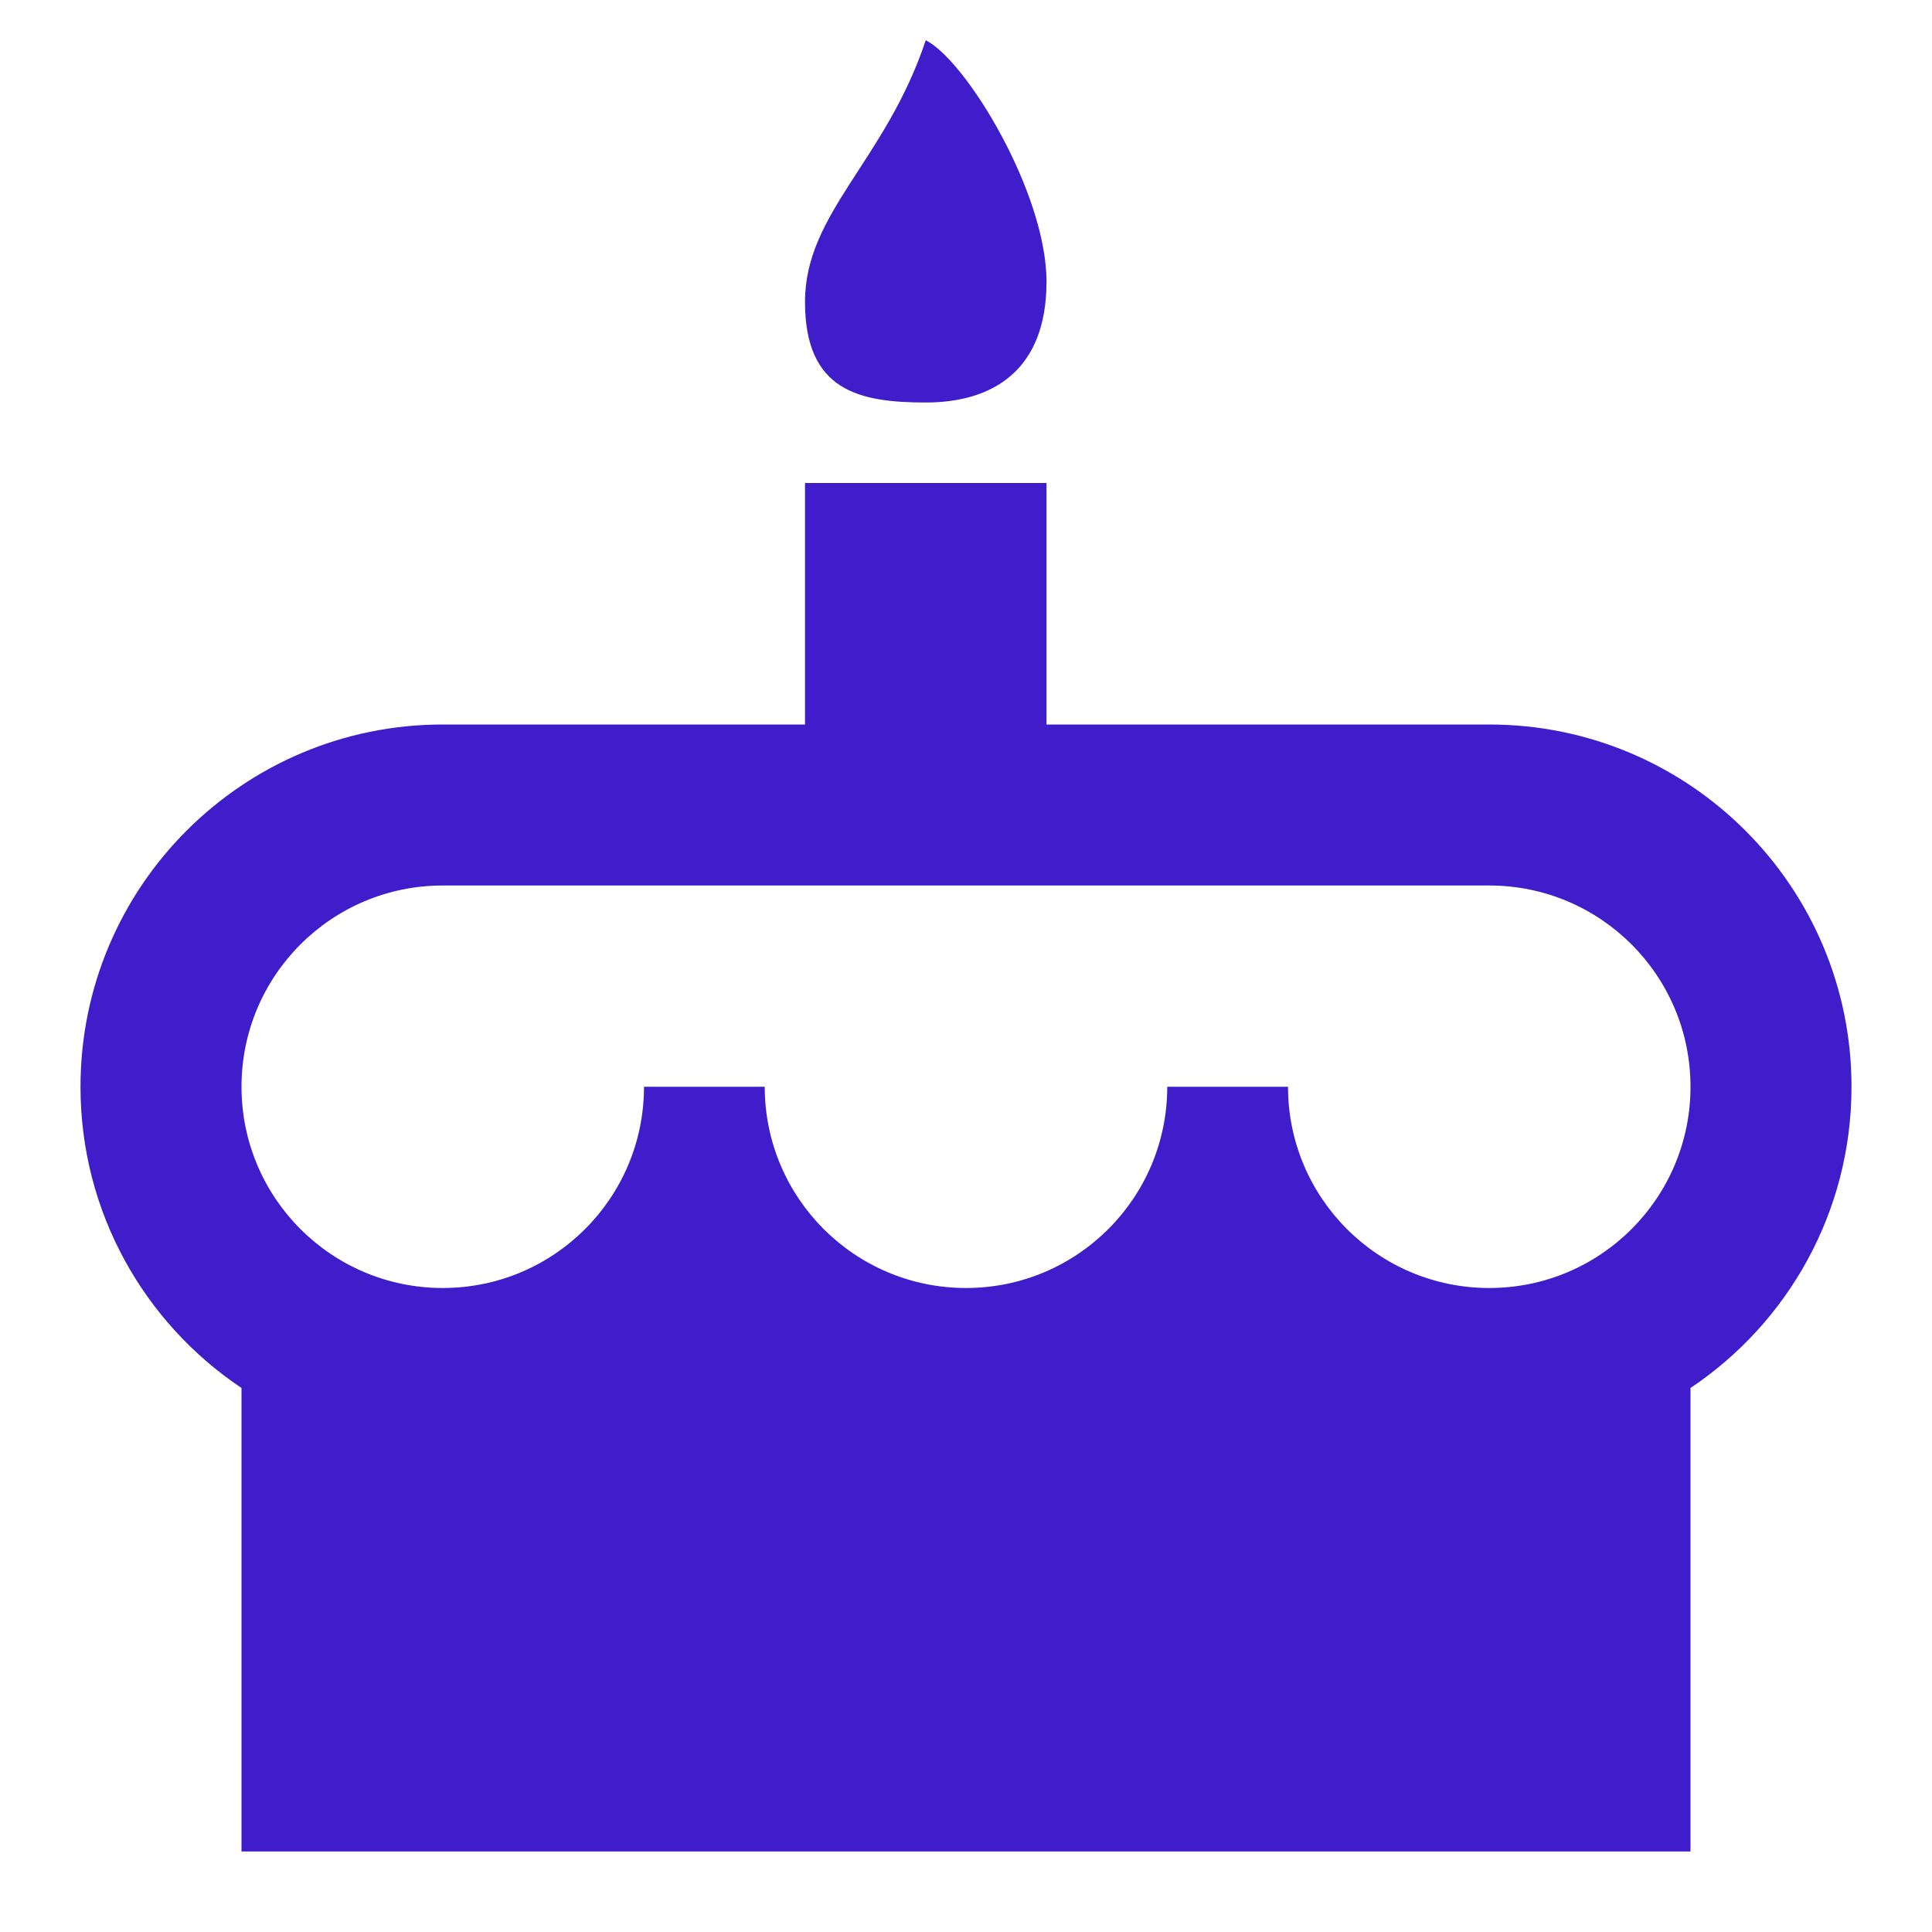﻿<?xml version="1.0" encoding="utf-8"?>
<!DOCTYPE svg PUBLIC "-//W3C//DTD SVG 1.1//EN" "http://www.w3.org/Graphics/SVG/1.1/DTD/svg11.dtd">
<svg xmlns="http://www.w3.org/2000/svg" xmlns:xlink="http://www.w3.org/1999/xlink" version="1.1" baseProfile="full" width="24" height="24" viewBox="0 0 24.00 24.00" enable-background="new 0 0 24.00 24.00" xml:space="preserve">
	<path fill="#3F1DCB" fill-opacity="1" stroke-linejoin="round" d="M 11.5,0.5C 12,0.75 13,2.395 13,3.5C 13,4.605 12.328,5 11.5,5C 10.672,5 10,4.855 10,3.75C 10,2.645 11,2 11.5,0.5 Z M 18.5,9C 20.985,9 23,11.015 23,13.5C 23,15.06 22.206,16.435 21,17.242L 21,23L 12,23L 3,23L 3,17.242C 1.794,16.435 1,15.06 1,13.5C 1,11.015 3.015,9 5.5,9L 10,9L 10,6L 13,6L 13,9L 18.5,9 Z M 12,16C 13.381,16 14.5,14.881 14.5,13.5L 16,13.5C 16,14.881 17.119,16 18.5,16C 19.881,16 21,14.881 21,13.5C 21,12.119 19.881,11 18.5,11L 5.5,11C 4.119,11 3,12.119 3,13.5C 3,14.881 4.119,16 5.5,16C 6.881,16 8,14.881 8,13.5L 9.5,13.5C 9.5,14.881 10.619,16 12,16 Z "/>
</svg>
